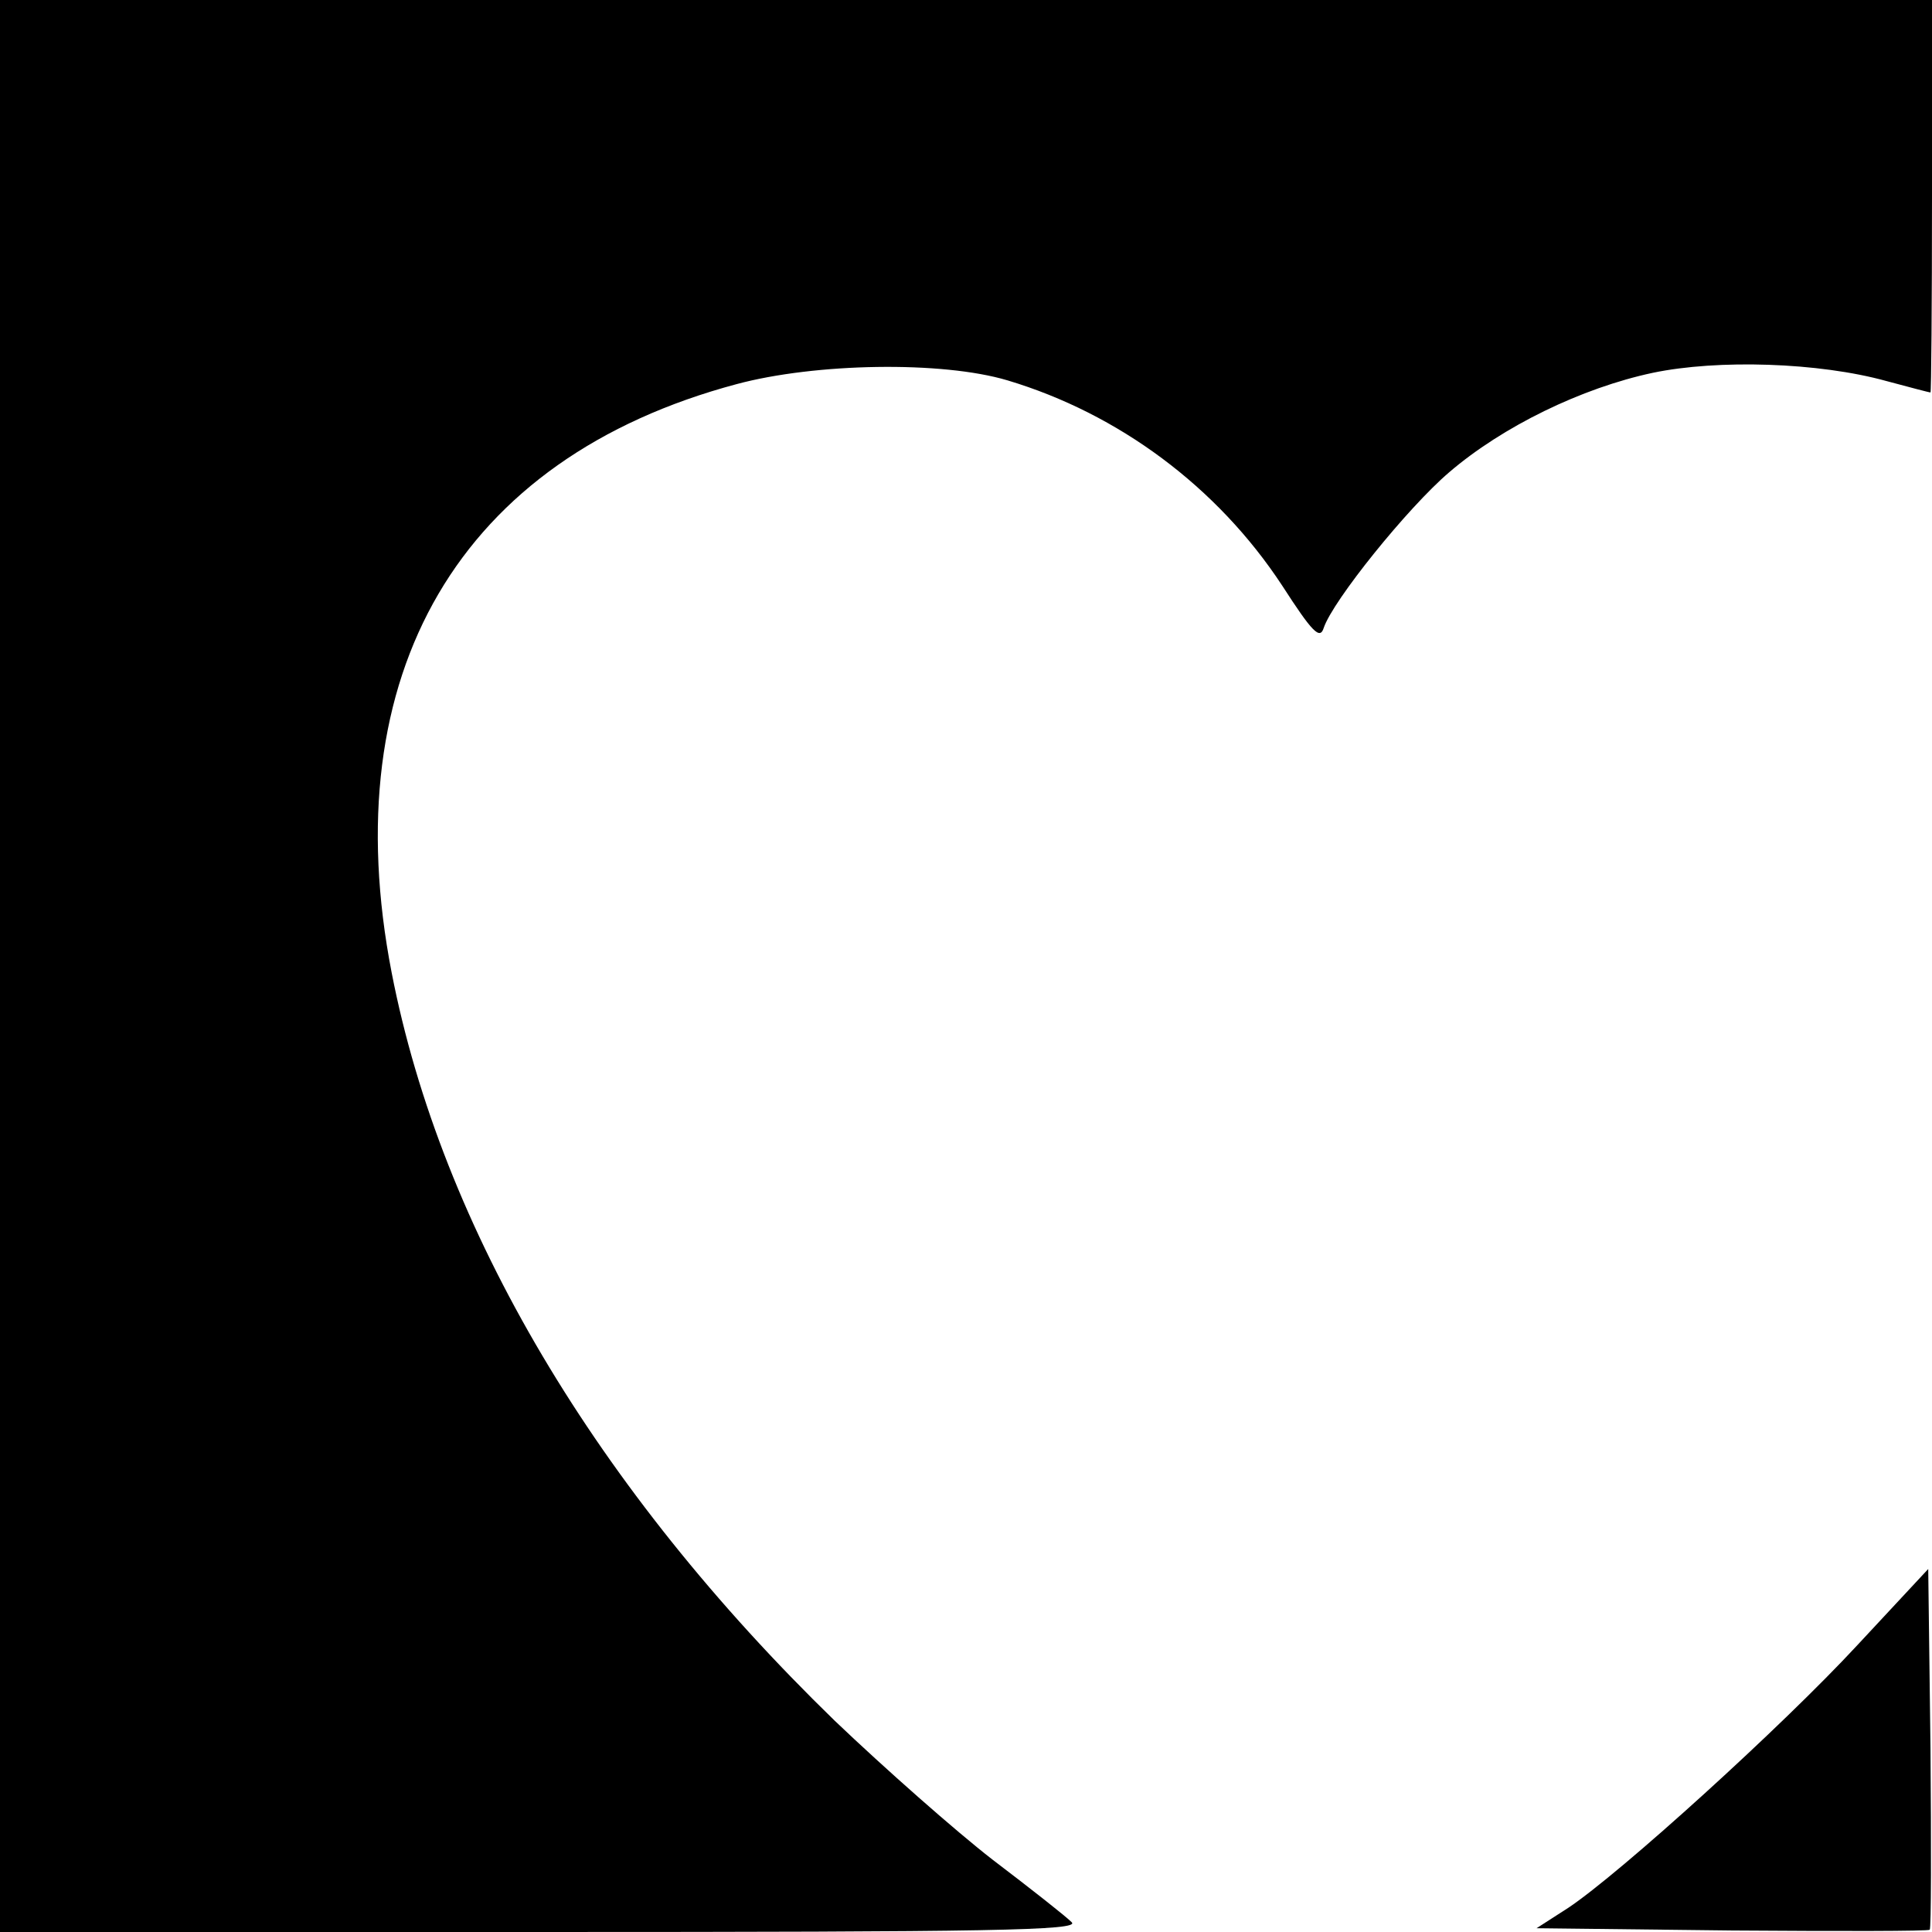 <?xml version="1.0" standalone="no"?>
<!DOCTYPE svg PUBLIC "-//W3C//DTD SVG 20010904//EN"
 "http://www.w3.org/TR/2001/REC-SVG-20010904/DTD/svg10.dtd">
<svg version="1.0" xmlns="http://www.w3.org/2000/svg"
 width="256pt" height="256pt" viewBox="0 0 256 256"
 preserveAspectRatio="xMidYMid meet">
<g transform="translate(0,256) scale(0.1,-0.1)"
fill="#000000" stroke="none">
<path d="M0 1280 l0 -1280 717 0 c598 0 715 2 703 13 -8 8 -55 45 -105 83 -49
38 -143 121 -209 184 -316 307 -521 652 -587 991 -77 397 90 682 457 780 104
28 272 31 359 5 147 -44 278 -141 364 -272 40 -62 50 -72 55 -56 12 36 111
159 166 206 71 61 176 112 270 132 86 18 220 14 310 -11 30 -8 56 -15 58 -15
1 0 2 117 2 260 l0 260 -1280 0 -1280 0 0 -1280z"/>
<path d="M2461 380 c-99 -107 -314 -302 -383 -348 l-42 -27 259 -3 c142 -1
260 -1 262 1 2 2 2 111 1 241 l-3 237 -94 -101z"/>
</g>
</svg>

